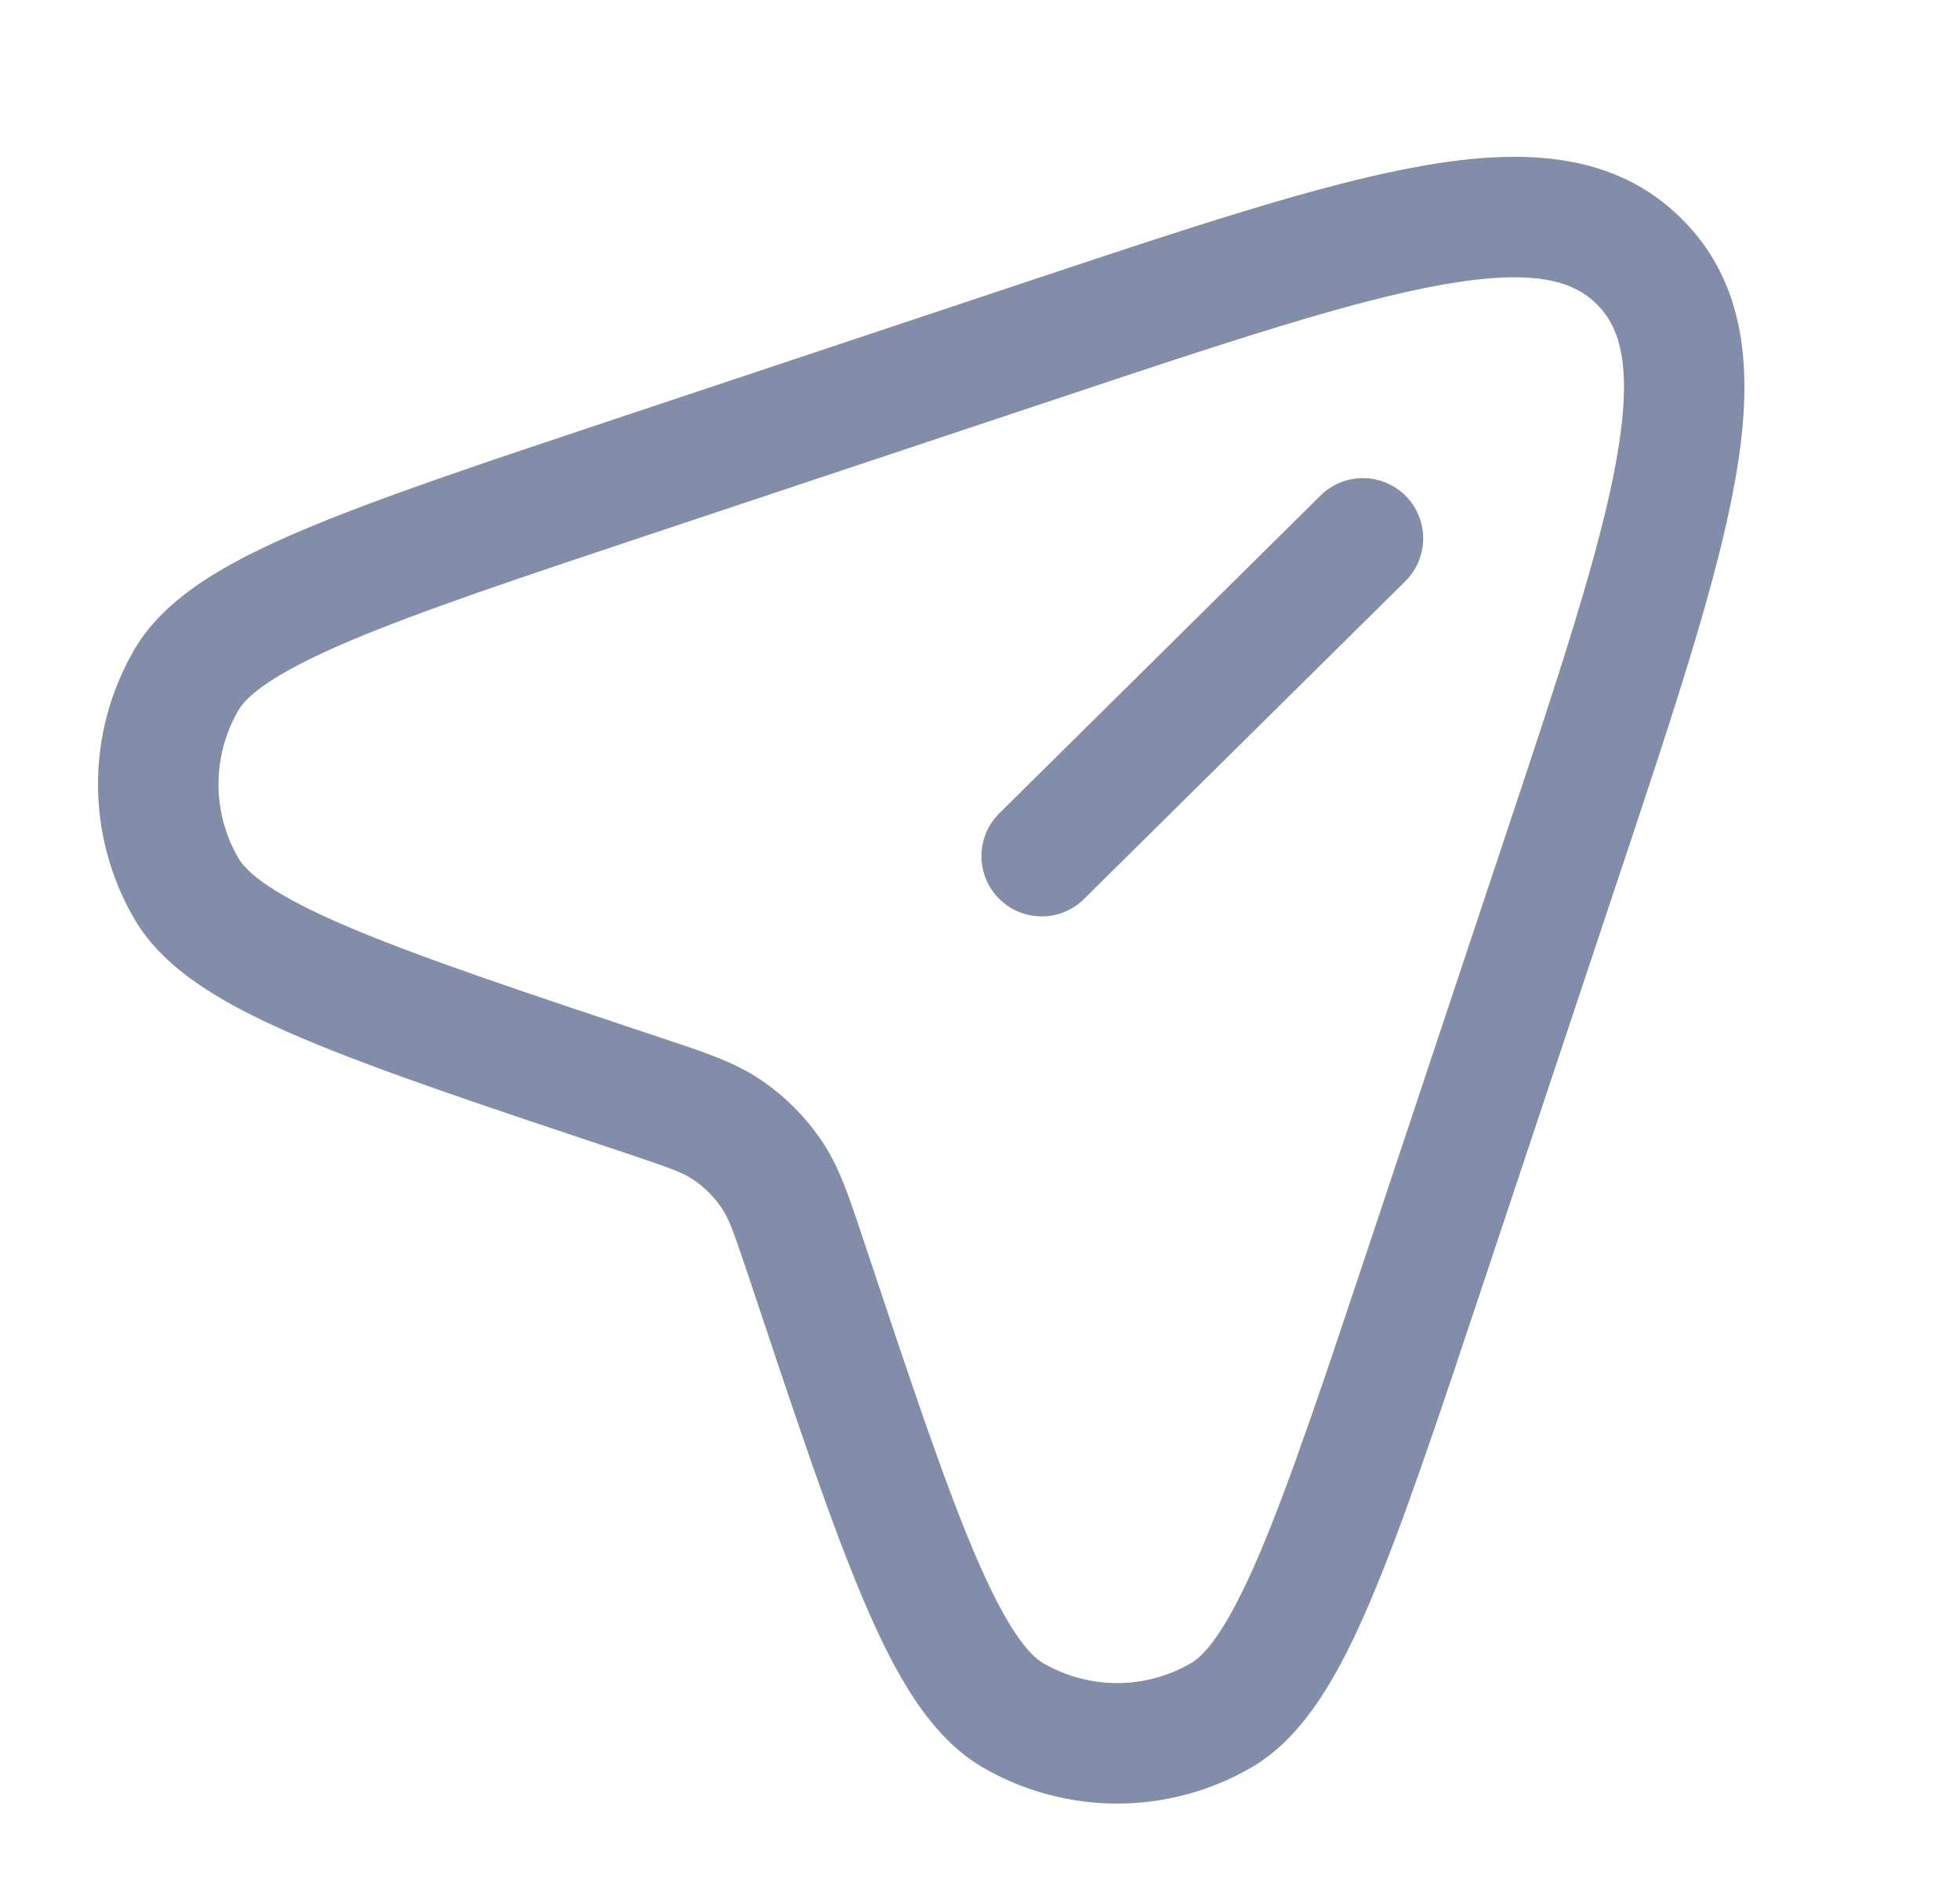<svg width="25" height="24" viewBox="0 0 25 24" fill="none" xmlns="http://www.w3.org/2000/svg">
<path fill-rule="evenodd" clip-rule="evenodd" d="M18.394 3.631C17.224 3.839 15.646 4.363 13.433 5.101L8.421 6.771C6.641 7.364 5.352 7.795 4.441 8.182C3.489 8.587 3.151 8.869 3.041 9.058C2.702 9.641 2.702 10.361 3.041 10.944C3.151 11.133 3.489 11.415 4.441 11.82C5.352 12.207 6.641 12.638 8.421 13.231C8.45 13.241 8.477 13.25 8.505 13.259C8.991 13.421 9.369 13.546 9.694 13.764C10.007 13.974 10.276 14.243 10.486 14.556C10.704 14.881 10.829 15.259 10.991 15.745C11 15.773 11.009 15.8 11.019 15.829C11.612 17.609 12.043 18.898 12.43 19.808C12.835 20.761 13.117 21.099 13.306 21.209C13.889 21.548 14.609 21.548 15.192 21.209C15.381 21.099 15.663 20.761 16.068 19.808C16.455 18.898 16.886 17.609 17.479 15.829L19.149 10.817C19.887 8.604 20.411 7.026 20.619 5.856C20.828 4.681 20.669 4.181 20.369 3.881C20.069 3.582 19.569 3.422 18.394 3.631ZM18.125 2.118C19.427 1.886 20.6 1.939 21.455 2.795C22.311 3.65 22.364 4.823 22.132 6.125C21.902 7.42 21.34 9.104 20.629 11.237L18.924 16.352C18.346 18.087 17.896 19.435 17.482 20.41C17.082 21.35 16.638 22.146 15.964 22.538C14.904 23.154 13.594 23.154 12.534 22.538C11.86 22.146 11.416 21.35 11.016 20.41C10.601 19.435 10.152 18.087 9.573 16.352L9.561 16.314C9.358 15.707 9.297 15.542 9.209 15.411C9.111 15.265 8.985 15.139 8.839 15.041C8.708 14.953 8.543 14.892 7.935 14.689L7.898 14.677C6.163 14.098 4.815 13.649 3.84 13.234C2.9 12.834 2.104 12.39 1.712 11.716C1.096 10.656 1.096 9.346 1.712 8.286C2.104 7.612 2.9 7.168 3.84 6.768C4.815 6.353 6.163 5.904 7.899 5.325L13.013 3.621C15.146 2.91 16.83 2.348 18.125 2.118ZM17.931 6.325C18.229 6.627 18.226 7.113 17.925 7.412L13.827 11.464C13.525 11.763 13.039 11.76 12.741 11.458C12.442 11.157 12.445 10.67 12.746 10.372L16.844 6.319C17.146 6.021 17.632 6.024 17.931 6.325Z" fill="#828DA9"/>
</svg>
